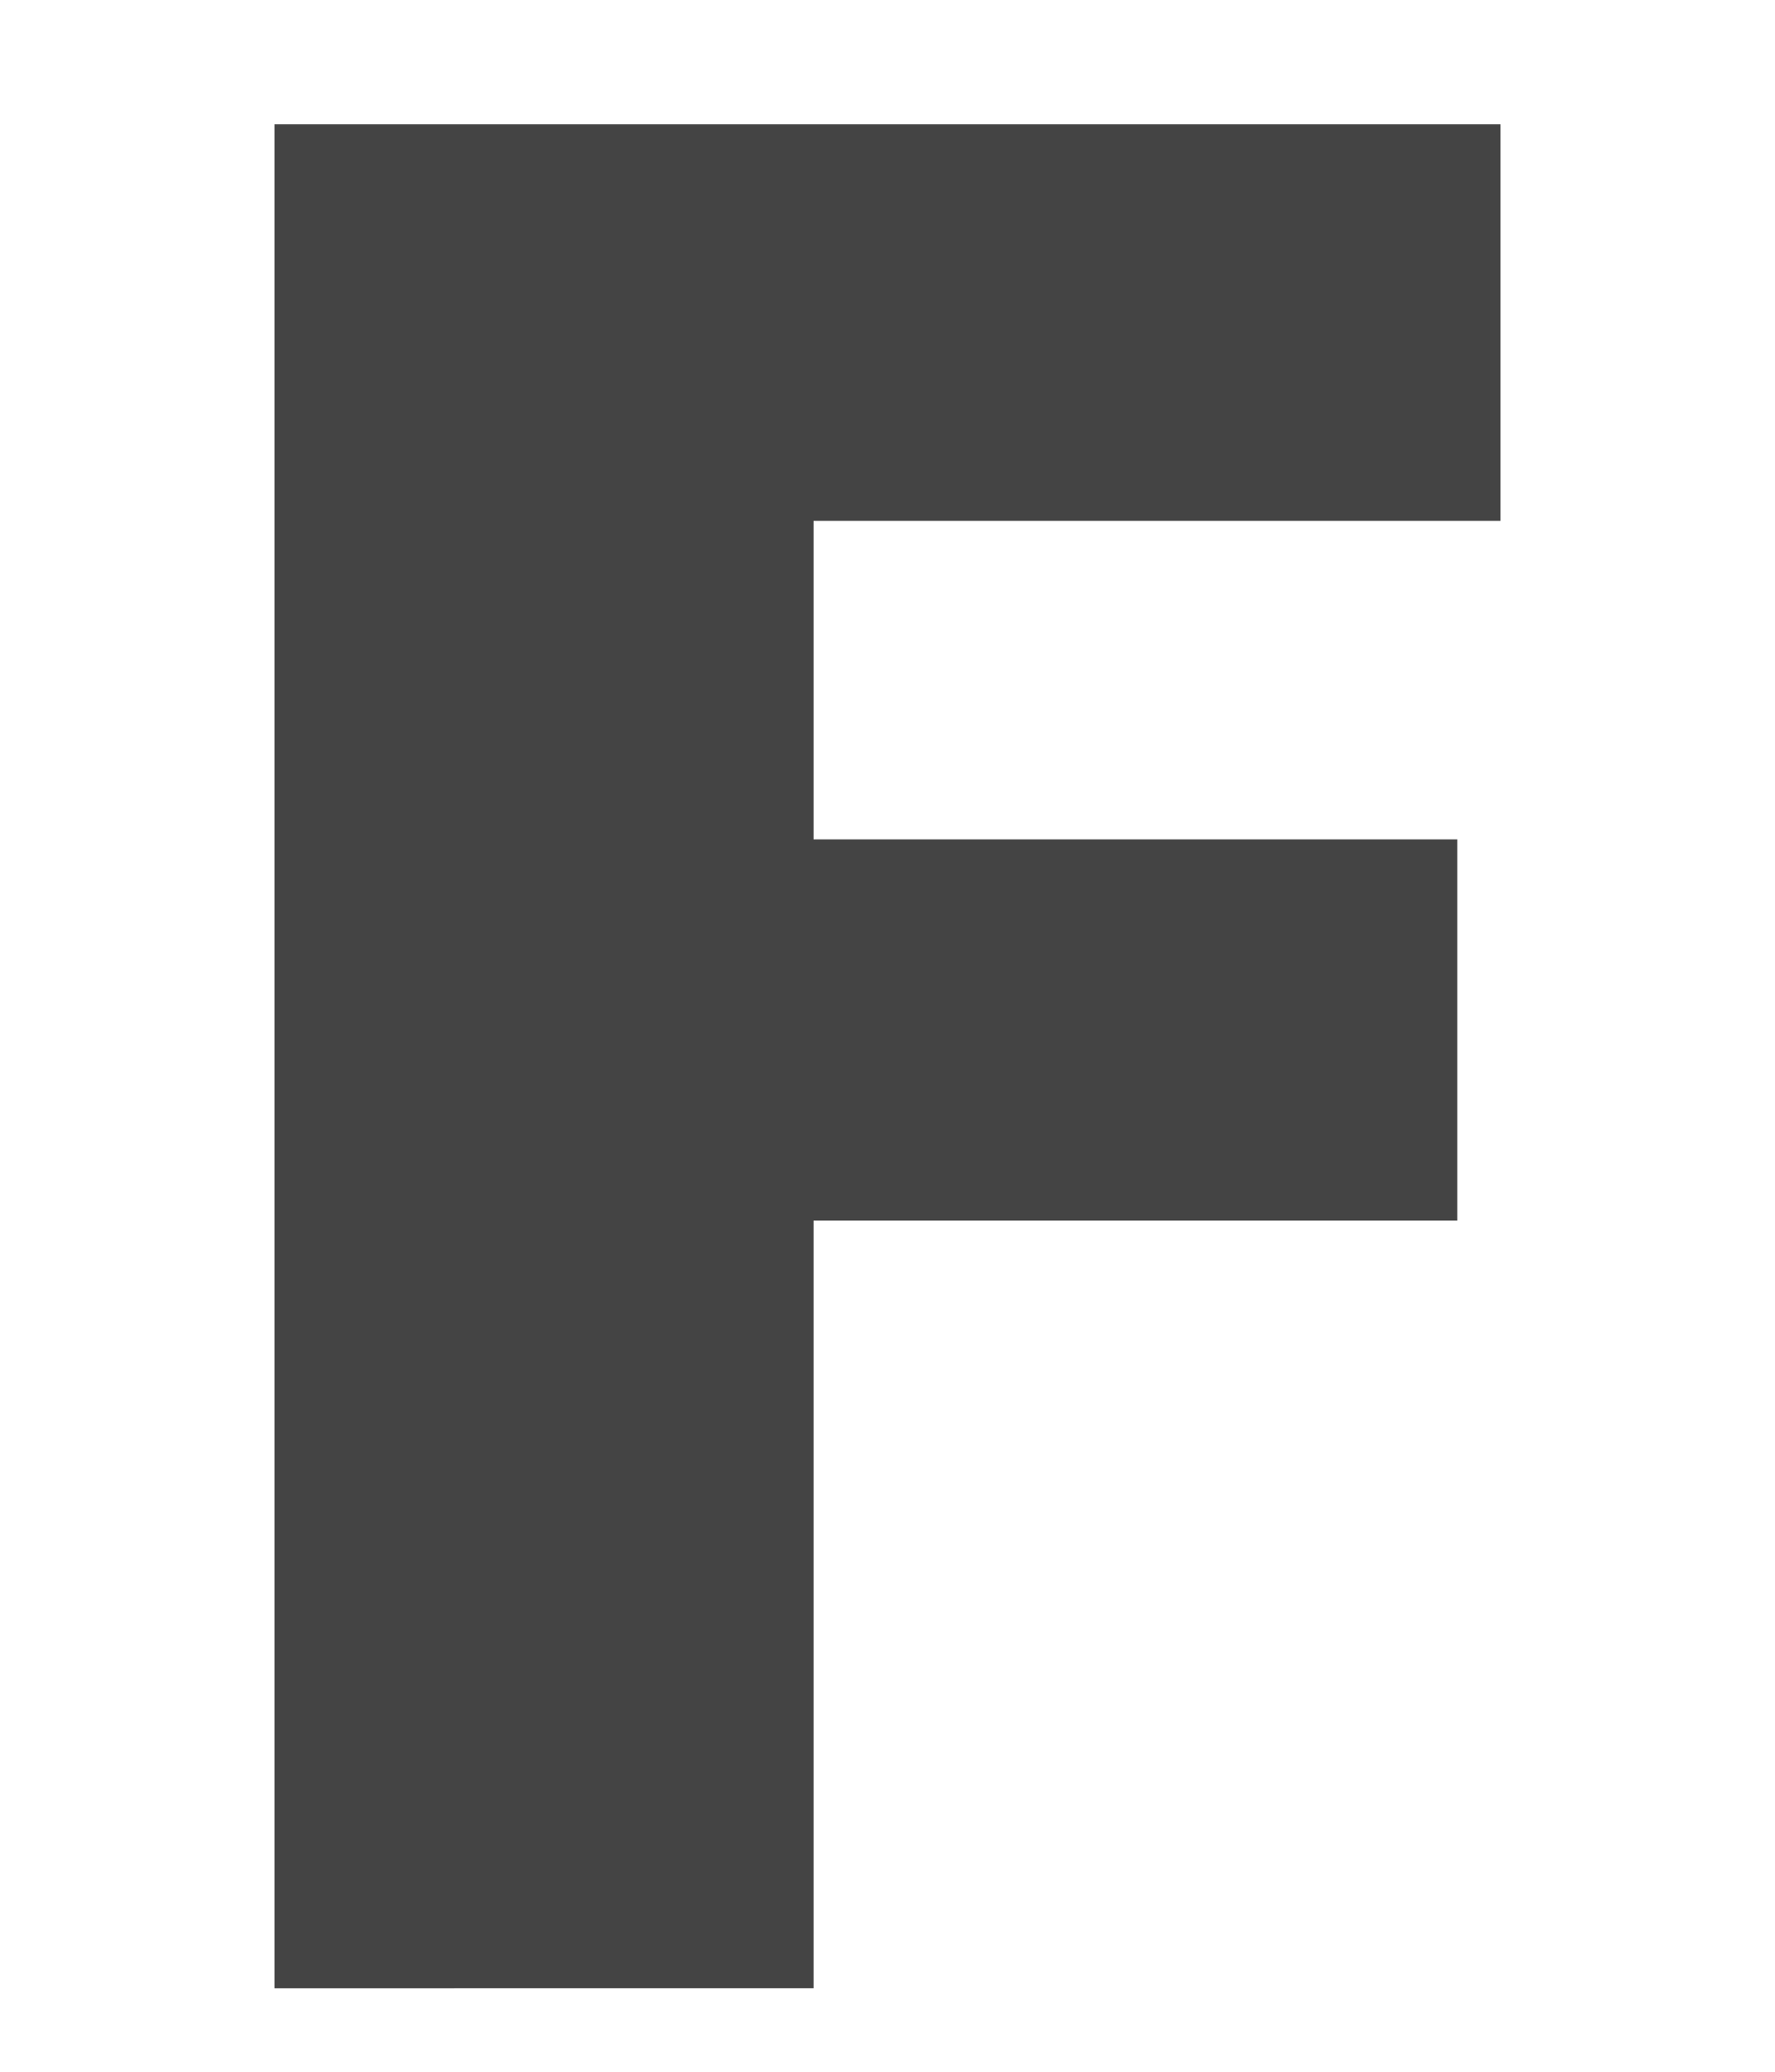 <?xml version="1.0" encoding="UTF-8"?>
<svg id="top_仮_" data-name="top(仮)" xmlns="http://www.w3.org/2000/svg" viewBox="0 0 30 35">
  <defs>
    <style>
      .cls-1 {
        fill: #444;
      }
    </style>
  </defs>
  <path class="cls-1" d="m25.36,2.1v6.7h-11.61v5.38h10.88v6.44h-10.88v12.97H4.64V2.1h20.73Z"/>
</svg>